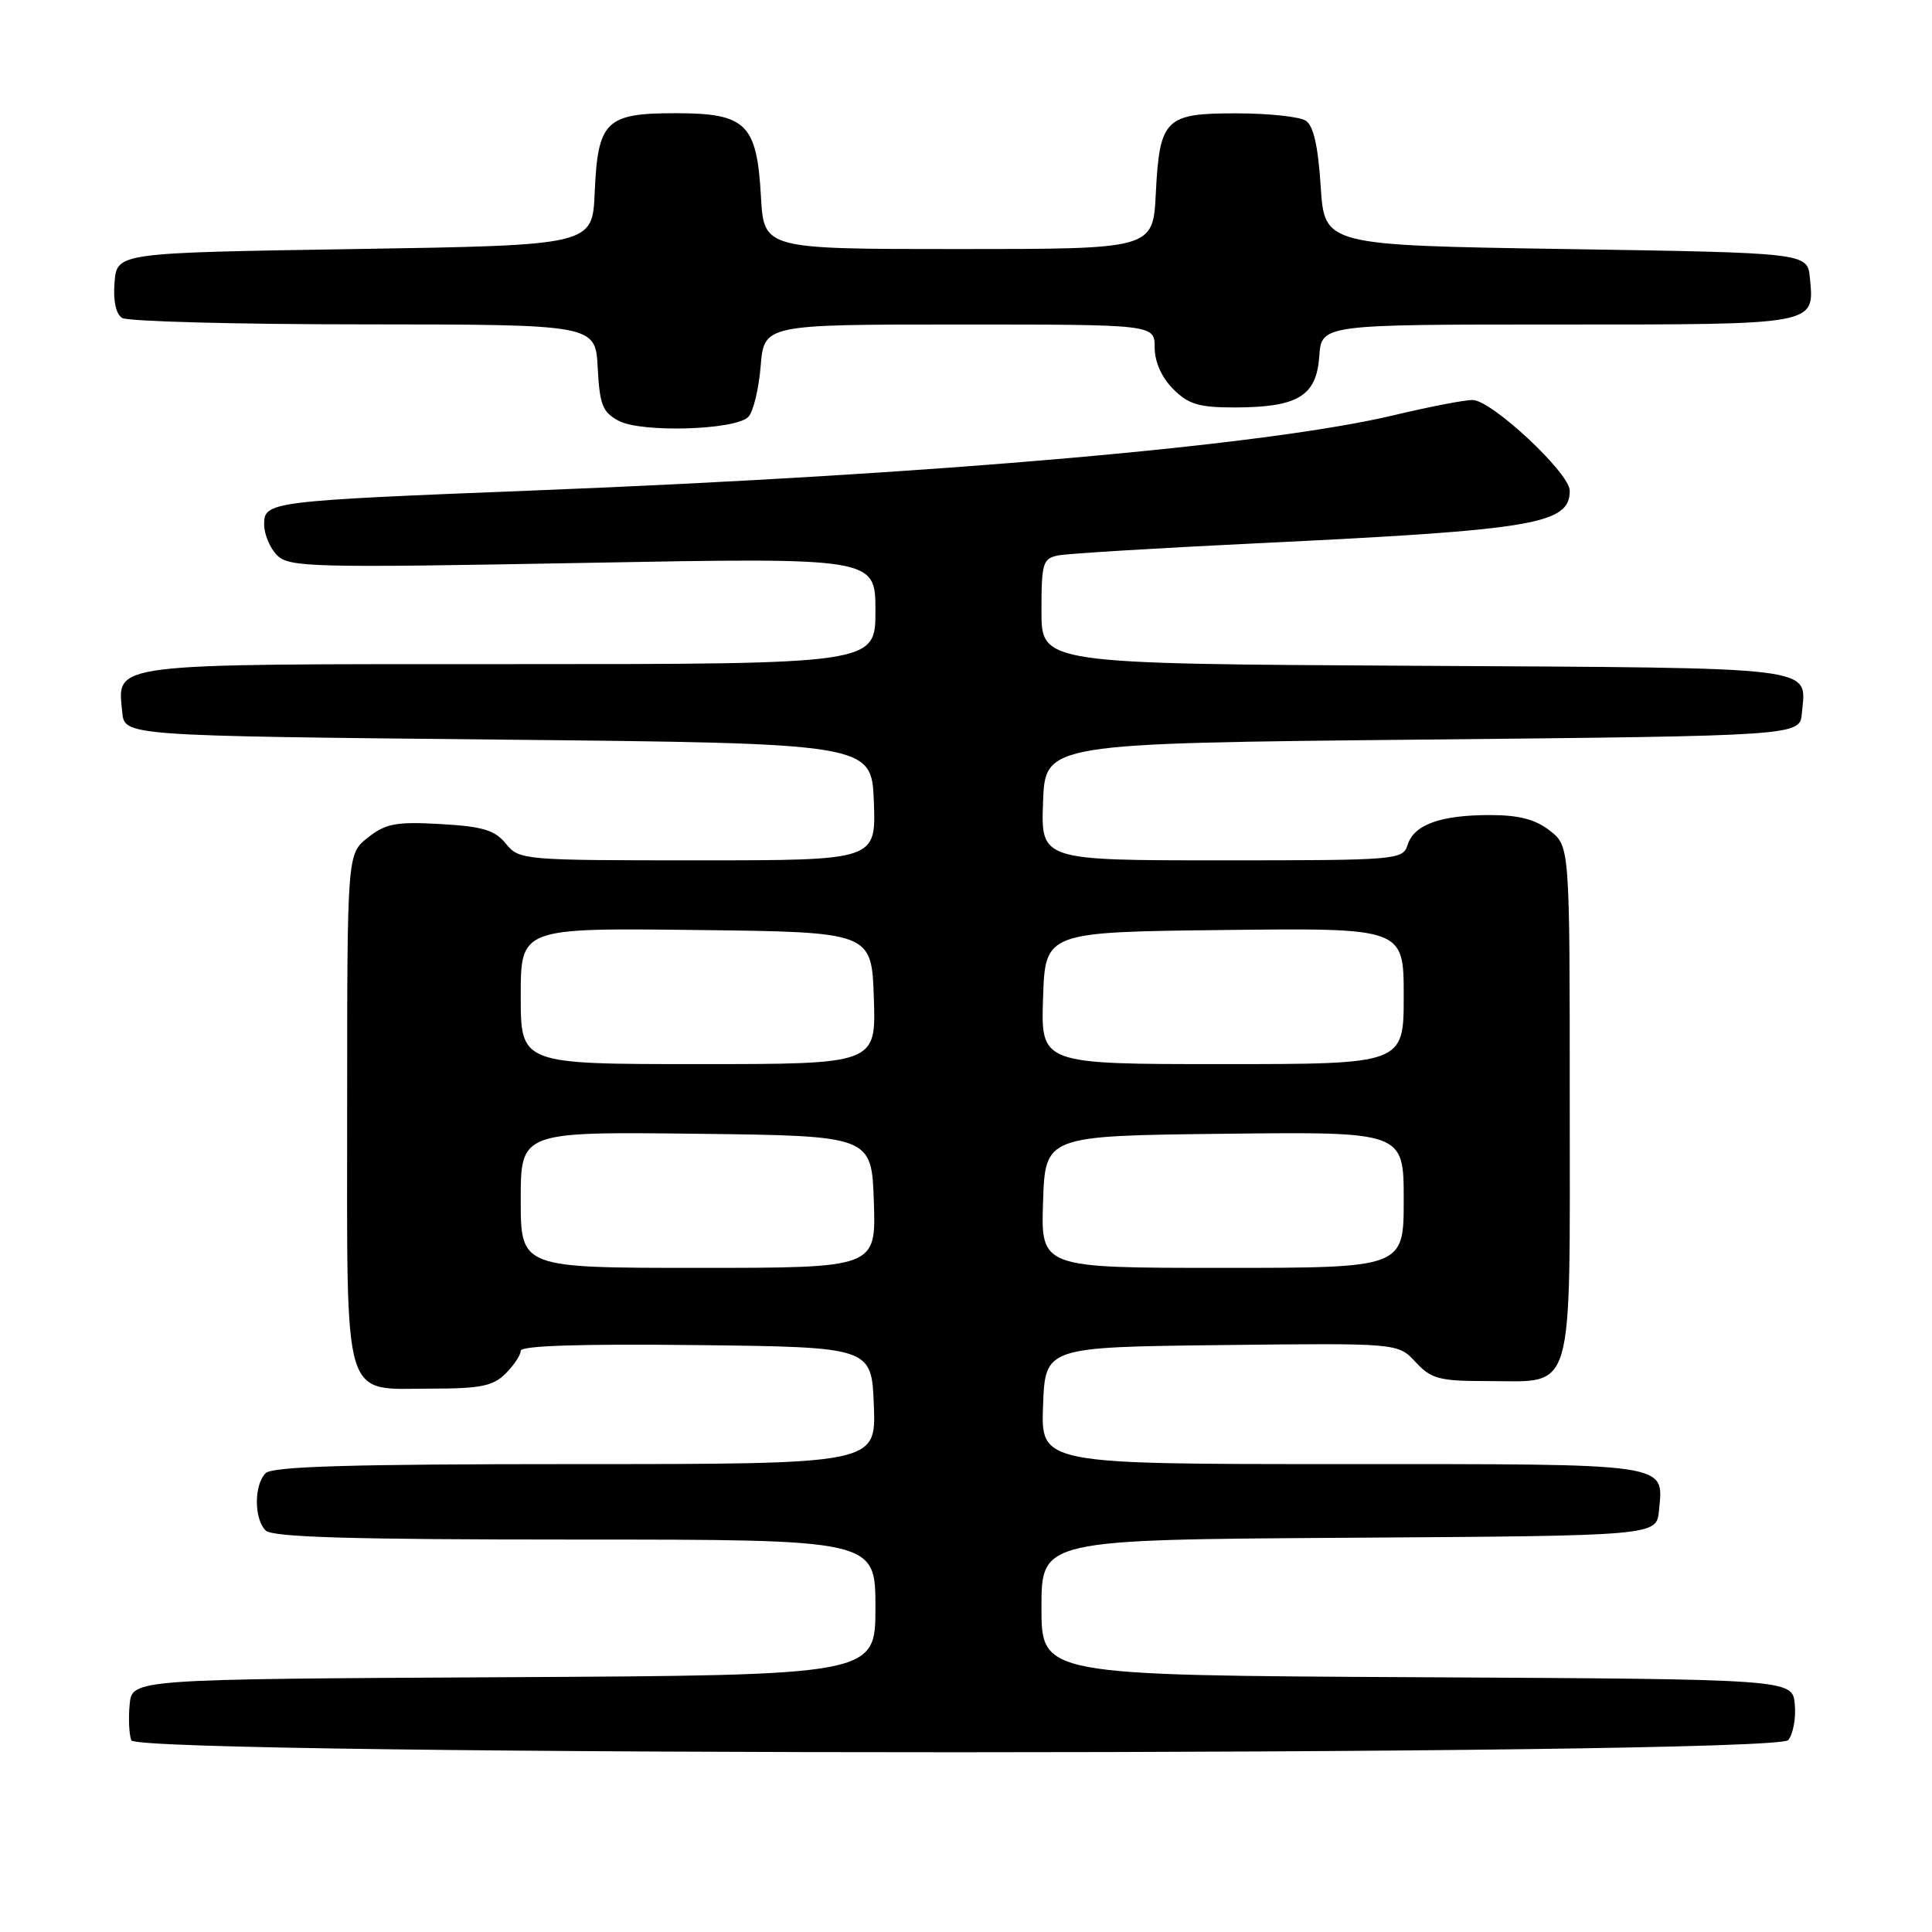 <?xml version="1.0" encoding="UTF-8" standalone="no"?>
<!DOCTYPE svg PUBLIC "-//W3C//DTD SVG 1.1//EN" "http://www.w3.org/Graphics/SVG/1.1/DTD/svg11.dtd" >
<svg xmlns="http://www.w3.org/2000/svg" xmlns:xlink="http://www.w3.org/1999/xlink" version="1.1" viewBox="0 0 256 256">
 <g >
 <path fill="currentColor"
d=" M 236.95 230.57 C 237.60 229.78 237.99 227.64 237.82 225.82 C 237.50 222.50 237.50 222.50 187.75 222.24 C 138.00 221.98 138.00 221.98 138.00 213.00 C 138.00 204.02 138.00 204.02 178.75 203.76 C 219.50 203.50 219.50 203.50 219.82 200.18 C 220.43 193.80 221.80 194.00 177.84 194.00 C 137.92 194.00 137.92 194.00 138.21 186.25 C 138.50 178.50 138.50 178.50 161.87 178.23 C 185.24 177.96 185.24 177.96 187.57 180.48 C 189.65 182.72 190.69 183.00 197.12 183.00 C 208.75 183.00 208.00 185.55 208.00 145.92 C 208.00 112.15 208.00 112.15 205.37 110.07 C 203.45 108.57 201.28 108.00 197.43 108.00 C 190.87 108.00 187.37 109.26 186.52 111.94 C 185.88 113.94 185.21 114.00 161.89 114.00 C 137.92 114.00 137.92 114.00 138.21 106.25 C 138.50 98.50 138.50 98.50 188.50 98.00 C 238.50 97.50 238.50 97.50 238.76 94.50 C 239.31 88.21 241.86 88.53 187.54 88.22 C 138.00 87.95 138.00 87.95 138.00 80.99 C 138.00 74.58 138.17 74.00 140.25 73.59 C 141.49 73.35 153.30 72.63 166.50 71.99 C 203.45 70.22 208.00 69.45 208.00 65.02 C 208.00 62.68 197.63 53.00 195.12 53.00 C 194.03 53.00 189.39 53.90 184.81 54.99 C 168.06 59.02 123.94 62.89 71.00 64.98 C 35.61 66.38 35.00 66.46 35.00 69.49 C 35.00 70.79 35.77 72.63 36.72 73.58 C 38.31 75.17 41.31 75.25 77.22 74.59 C 116.00 73.87 116.00 73.87 116.00 80.94 C 116.00 88.00 116.00 88.00 67.57 88.00 C 13.88 88.00 15.56 87.79 16.20 94.38 C 16.50 97.50 16.50 97.50 66.00 98.00 C 115.50 98.50 115.50 98.50 115.79 106.25 C 116.08 114.00 116.08 114.00 92.45 114.00 C 69.28 114.00 68.79 113.96 67.03 111.79 C 65.57 109.99 63.97 109.51 58.37 109.19 C 52.48 108.86 51.11 109.12 48.75 110.98 C 46.00 113.15 46.00 113.15 46.00 146.74 C 46.00 186.59 45.23 184.00 57.15 184.00 C 63.67 184.00 65.34 183.66 67.00 182.00 C 68.10 180.90 69.00 179.54 69.00 178.98 C 69.00 178.31 76.96 178.06 92.25 178.23 C 115.50 178.50 115.50 178.50 115.79 186.25 C 116.08 194.00 116.08 194.00 76.24 194.00 C 46.59 194.00 36.09 194.31 35.20 195.20 C 33.65 196.75 33.65 201.25 35.20 202.80 C 36.09 203.69 46.58 204.00 76.20 204.00 C 116.00 204.00 116.00 204.00 116.00 212.99 C 116.00 221.98 116.00 221.98 66.75 222.24 C 17.50 222.50 17.50 222.50 17.18 225.85 C 17.00 227.69 17.10 229.82 17.40 230.60 C 18.22 232.73 235.17 232.70 236.95 230.57 Z  M 99.15 55.25 C 99.80 54.60 100.54 51.58 100.79 48.54 C 101.25 43.00 101.25 43.00 127.12 43.00 C 153.00 43.00 153.00 43.00 153.00 46.05 C 153.00 47.95 153.92 50.01 155.45 51.55 C 157.50 53.59 158.87 54.00 163.70 53.99 C 171.98 53.96 174.43 52.48 174.81 47.23 C 175.11 43.00 175.11 43.00 206.44 43.00 C 240.96 43.00 240.42 43.10 239.82 36.82 C 239.50 33.50 239.50 33.50 207.50 33.00 C 175.50 32.50 175.50 32.50 175.00 24.71 C 174.65 19.30 174.04 16.63 173.00 15.98 C 172.18 15.46 168.07 15.02 163.87 15.02 C 154.39 15.00 153.65 15.72 153.15 25.64 C 152.78 33.00 152.78 33.00 127.00 33.00 C 101.23 33.00 101.23 33.00 100.83 26.07 C 100.29 16.38 98.88 15.00 89.50 15.00 C 80.27 15.00 79.21 16.04 78.80 25.52 C 78.50 32.50 78.50 32.50 47.00 33.00 C 15.50 33.50 15.50 33.50 15.18 37.40 C 14.98 39.84 15.35 41.61 16.18 42.13 C 16.91 42.59 31.32 42.98 48.20 42.98 C 78.90 43.00 78.90 43.00 79.20 48.73 C 79.46 53.66 79.84 54.63 82.00 55.77 C 85.03 57.36 97.41 56.99 99.15 55.25 Z  M 69.00 158.98 C 69.00 149.96 69.00 149.96 92.25 150.23 C 115.50 150.50 115.50 150.50 115.79 159.25 C 116.08 168.00 116.08 168.00 92.54 168.00 C 69.00 168.00 69.00 168.00 69.00 158.98 Z  M 138.21 159.25 C 138.50 150.50 138.50 150.50 162.25 150.23 C 186.00 149.96 186.00 149.96 186.00 158.98 C 186.00 168.00 186.00 168.00 161.96 168.00 C 137.92 168.00 137.92 168.00 138.21 159.25 Z  M 69.00 131.98 C 69.00 122.96 69.00 122.96 92.25 123.23 C 115.50 123.50 115.50 123.50 115.79 132.25 C 116.08 141.00 116.08 141.00 92.54 141.00 C 69.00 141.00 69.00 141.00 69.00 131.98 Z  M 138.21 132.25 C 138.50 123.50 138.50 123.50 162.25 123.23 C 186.00 122.96 186.00 122.96 186.00 131.98 C 186.00 141.00 186.00 141.00 161.96 141.00 C 137.92 141.00 137.92 141.00 138.21 132.25 Z "/>
</g>
</svg>